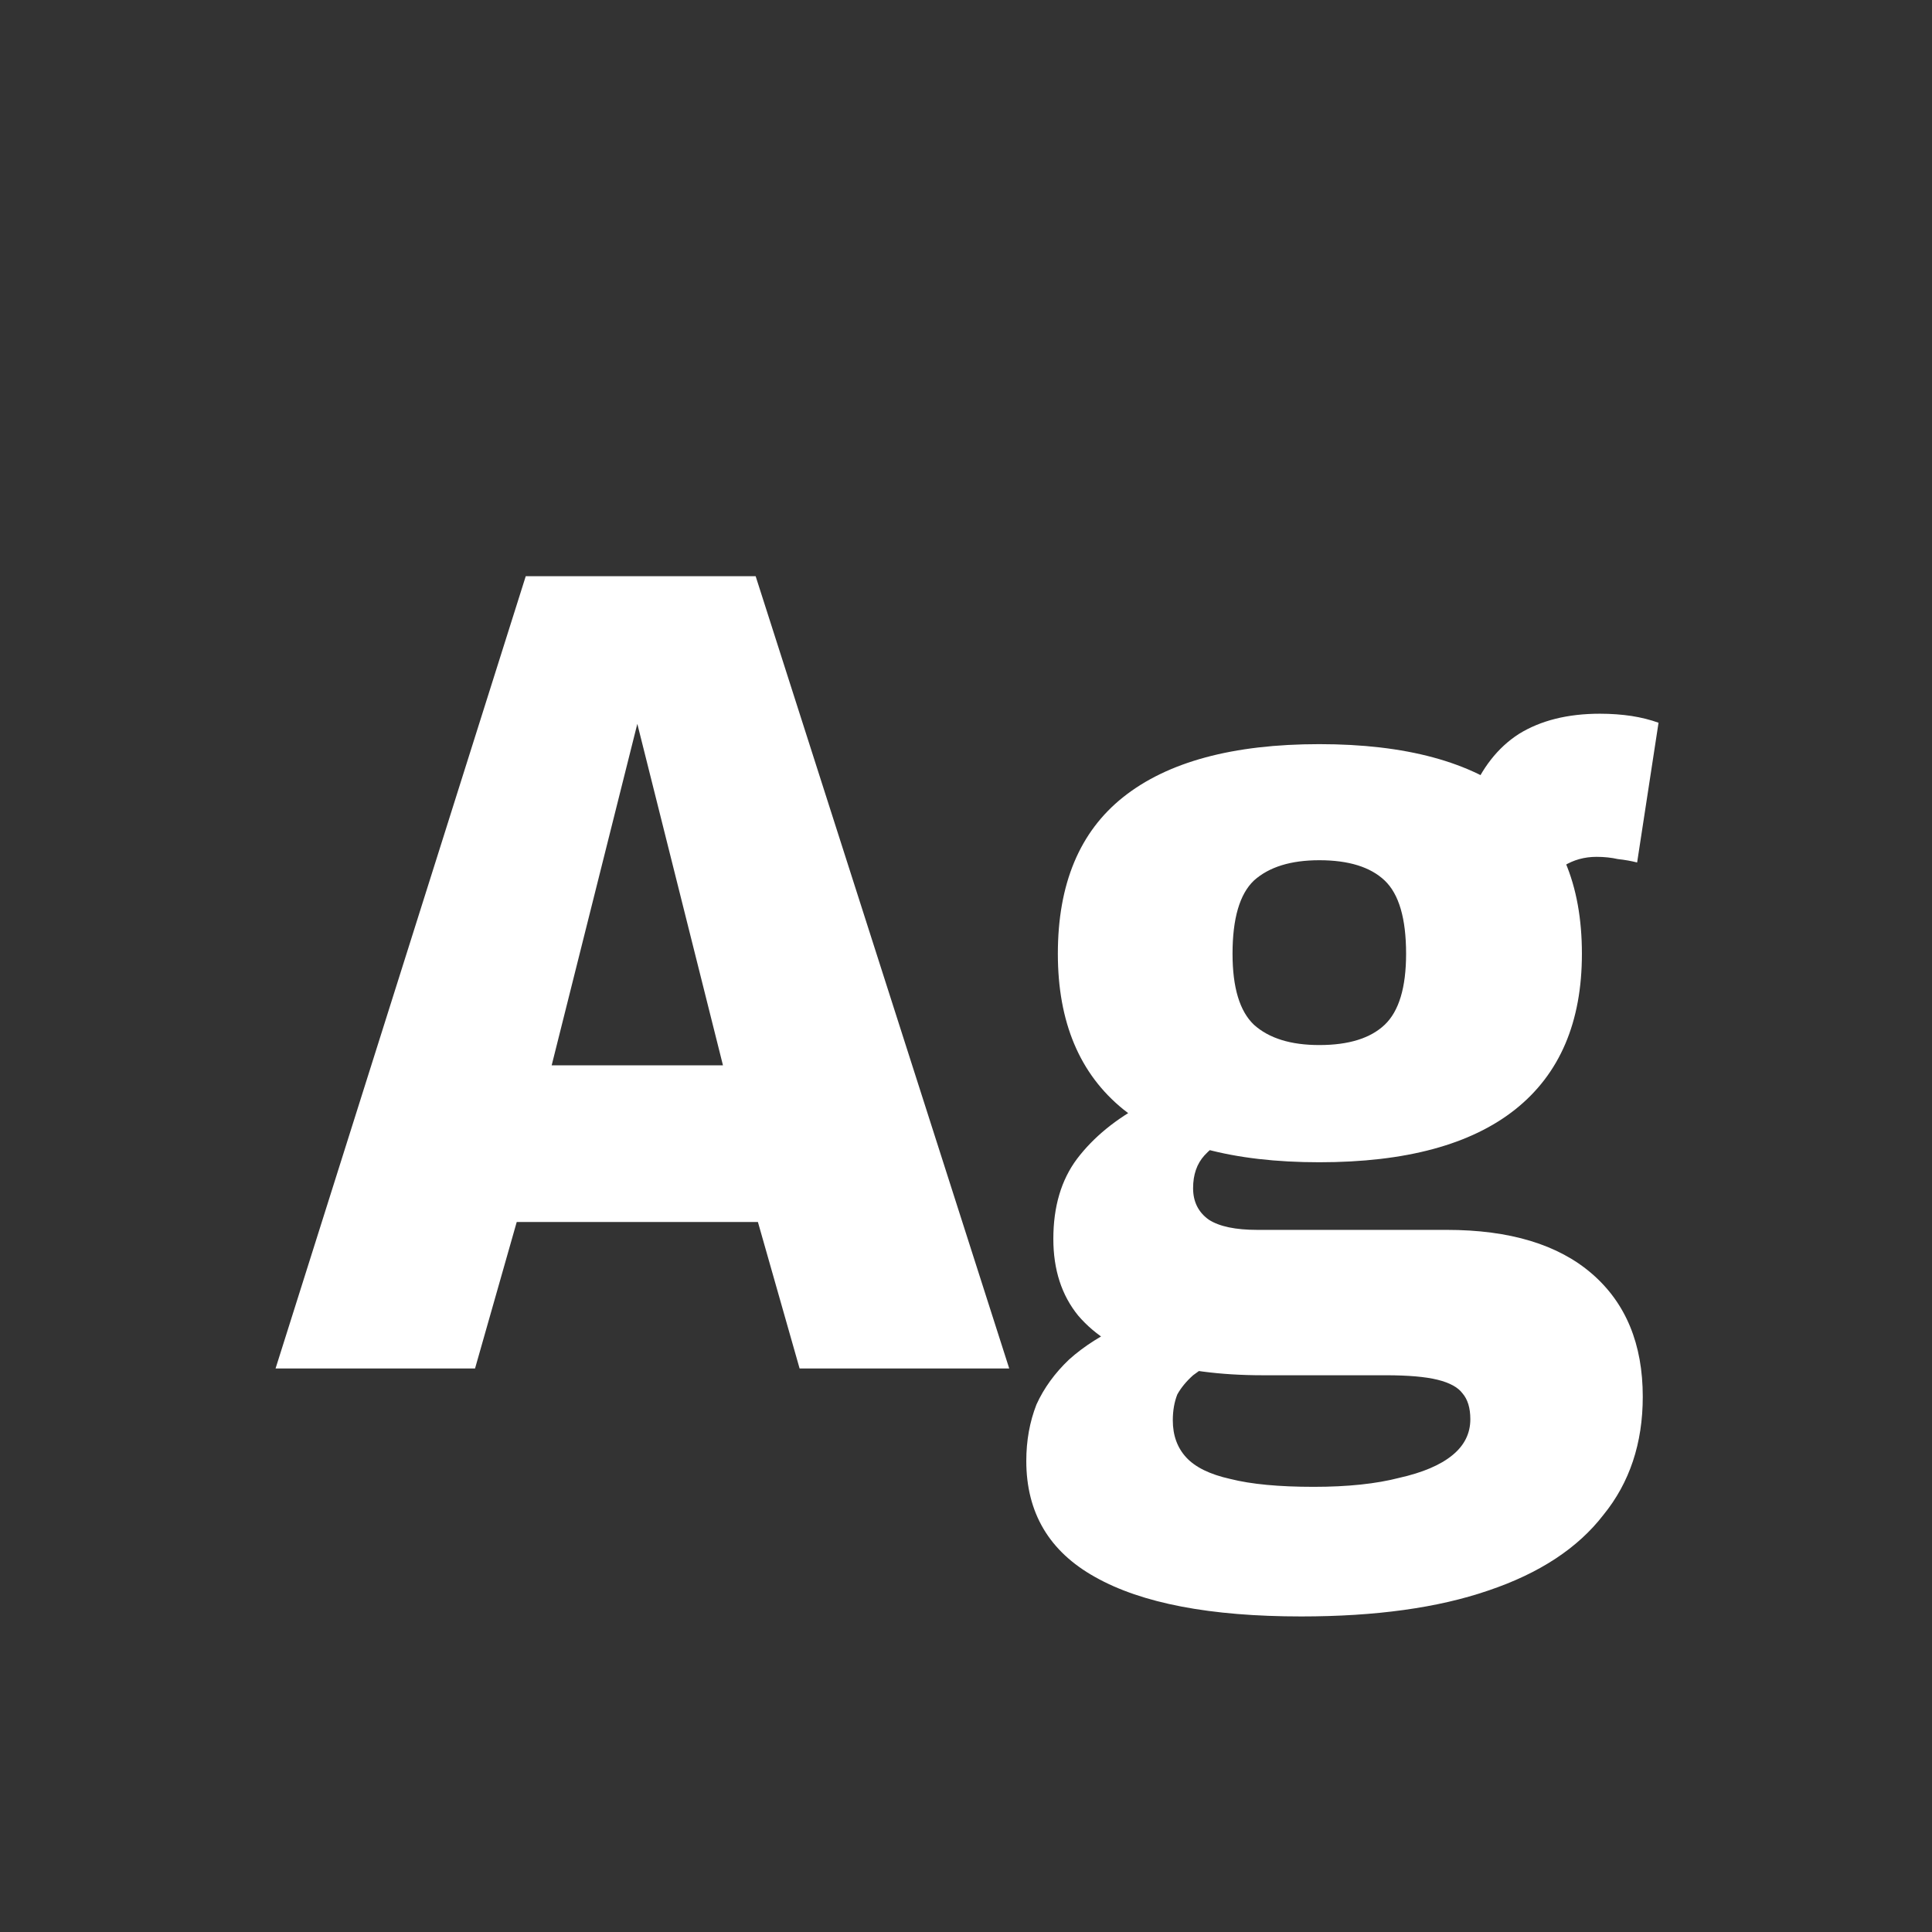 <svg width="24" height="24" viewBox="0 0 24 24" fill="none" xmlns="http://www.w3.org/2000/svg">
<rect x="0" y="0" width="24" height="24" fill="#333333" stroke="none"/>
<path d="M3.423 17L6.531 7.158H9.387L12.537 17H9.933L9.415 15.18H6.419L5.901 17H3.423ZM6.853 13.234H8.981L7.917 8.992L6.853 13.234ZM16.165 20.08C15.036 20.08 14.182 19.917 13.603 19.59C13.034 19.273 12.749 18.792 12.749 18.148C12.749 17.896 12.791 17.663 12.875 17.448C12.968 17.243 13.104 17.056 13.281 16.888C13.468 16.72 13.696 16.576 13.967 16.454L15.143 16.888C15.012 16.953 14.905 17.019 14.821 17.084C14.737 17.159 14.672 17.238 14.625 17.322C14.588 17.416 14.569 17.523 14.569 17.644C14.569 17.831 14.625 17.985 14.737 18.106C14.849 18.227 15.031 18.316 15.283 18.372C15.544 18.438 15.89 18.47 16.319 18.47C16.739 18.47 17.094 18.433 17.383 18.358C17.672 18.293 17.892 18.2 18.041 18.078C18.19 17.957 18.265 17.808 18.265 17.63C18.265 17.49 18.232 17.383 18.167 17.308C18.111 17.233 18.008 17.177 17.859 17.14C17.71 17.103 17.495 17.084 17.215 17.084H15.689C15.157 17.084 14.695 17.023 14.303 16.902C13.911 16.781 13.608 16.594 13.393 16.342C13.188 16.09 13.085 15.773 13.085 15.39C13.085 14.989 13.183 14.658 13.379 14.396C13.584 14.126 13.864 13.897 14.219 13.71L15.395 14.046C15.208 14.139 15.064 14.242 14.961 14.354C14.868 14.457 14.821 14.592 14.821 14.76C14.821 14.928 14.886 15.059 15.017 15.152C15.148 15.236 15.348 15.278 15.619 15.278H17.971C18.755 15.278 19.357 15.46 19.777 15.824C20.197 16.188 20.407 16.697 20.407 17.35C20.407 17.929 20.244 18.419 19.917 18.82C19.6 19.231 19.124 19.544 18.489 19.758C17.864 19.973 17.089 20.08 16.165 20.08ZM16.389 14.438C15.316 14.438 14.504 14.219 13.953 13.78C13.412 13.341 13.141 12.697 13.141 11.848C13.141 10.98 13.412 10.332 13.953 9.902C14.504 9.464 15.316 9.244 16.389 9.244C17.462 9.244 18.274 9.464 18.825 9.902C19.376 10.332 19.651 10.98 19.651 11.848C19.651 12.697 19.376 13.341 18.825 13.78C18.274 14.219 17.462 14.438 16.389 14.438ZM16.389 12.982C16.753 12.982 17.024 12.898 17.201 12.73C17.378 12.562 17.467 12.268 17.467 11.848C17.467 11.409 17.378 11.106 17.201 10.938C17.024 10.77 16.753 10.686 16.389 10.686C16.034 10.686 15.764 10.77 15.577 10.938C15.4 11.106 15.311 11.409 15.311 11.848C15.311 12.268 15.4 12.562 15.577 12.73C15.764 12.898 16.034 12.982 16.389 12.982ZM19.133 11.064L18.265 9.888C18.405 9.543 18.606 9.286 18.867 9.118C19.138 8.95 19.474 8.866 19.875 8.866C20.015 8.866 20.146 8.876 20.267 8.894C20.388 8.913 20.5 8.941 20.603 8.978L20.337 10.714C20.262 10.695 20.183 10.681 20.099 10.672C20.015 10.653 19.926 10.644 19.833 10.644C19.684 10.644 19.548 10.681 19.427 10.756C19.315 10.822 19.217 10.924 19.133 11.064Z" fill="white"/>
</svg>
